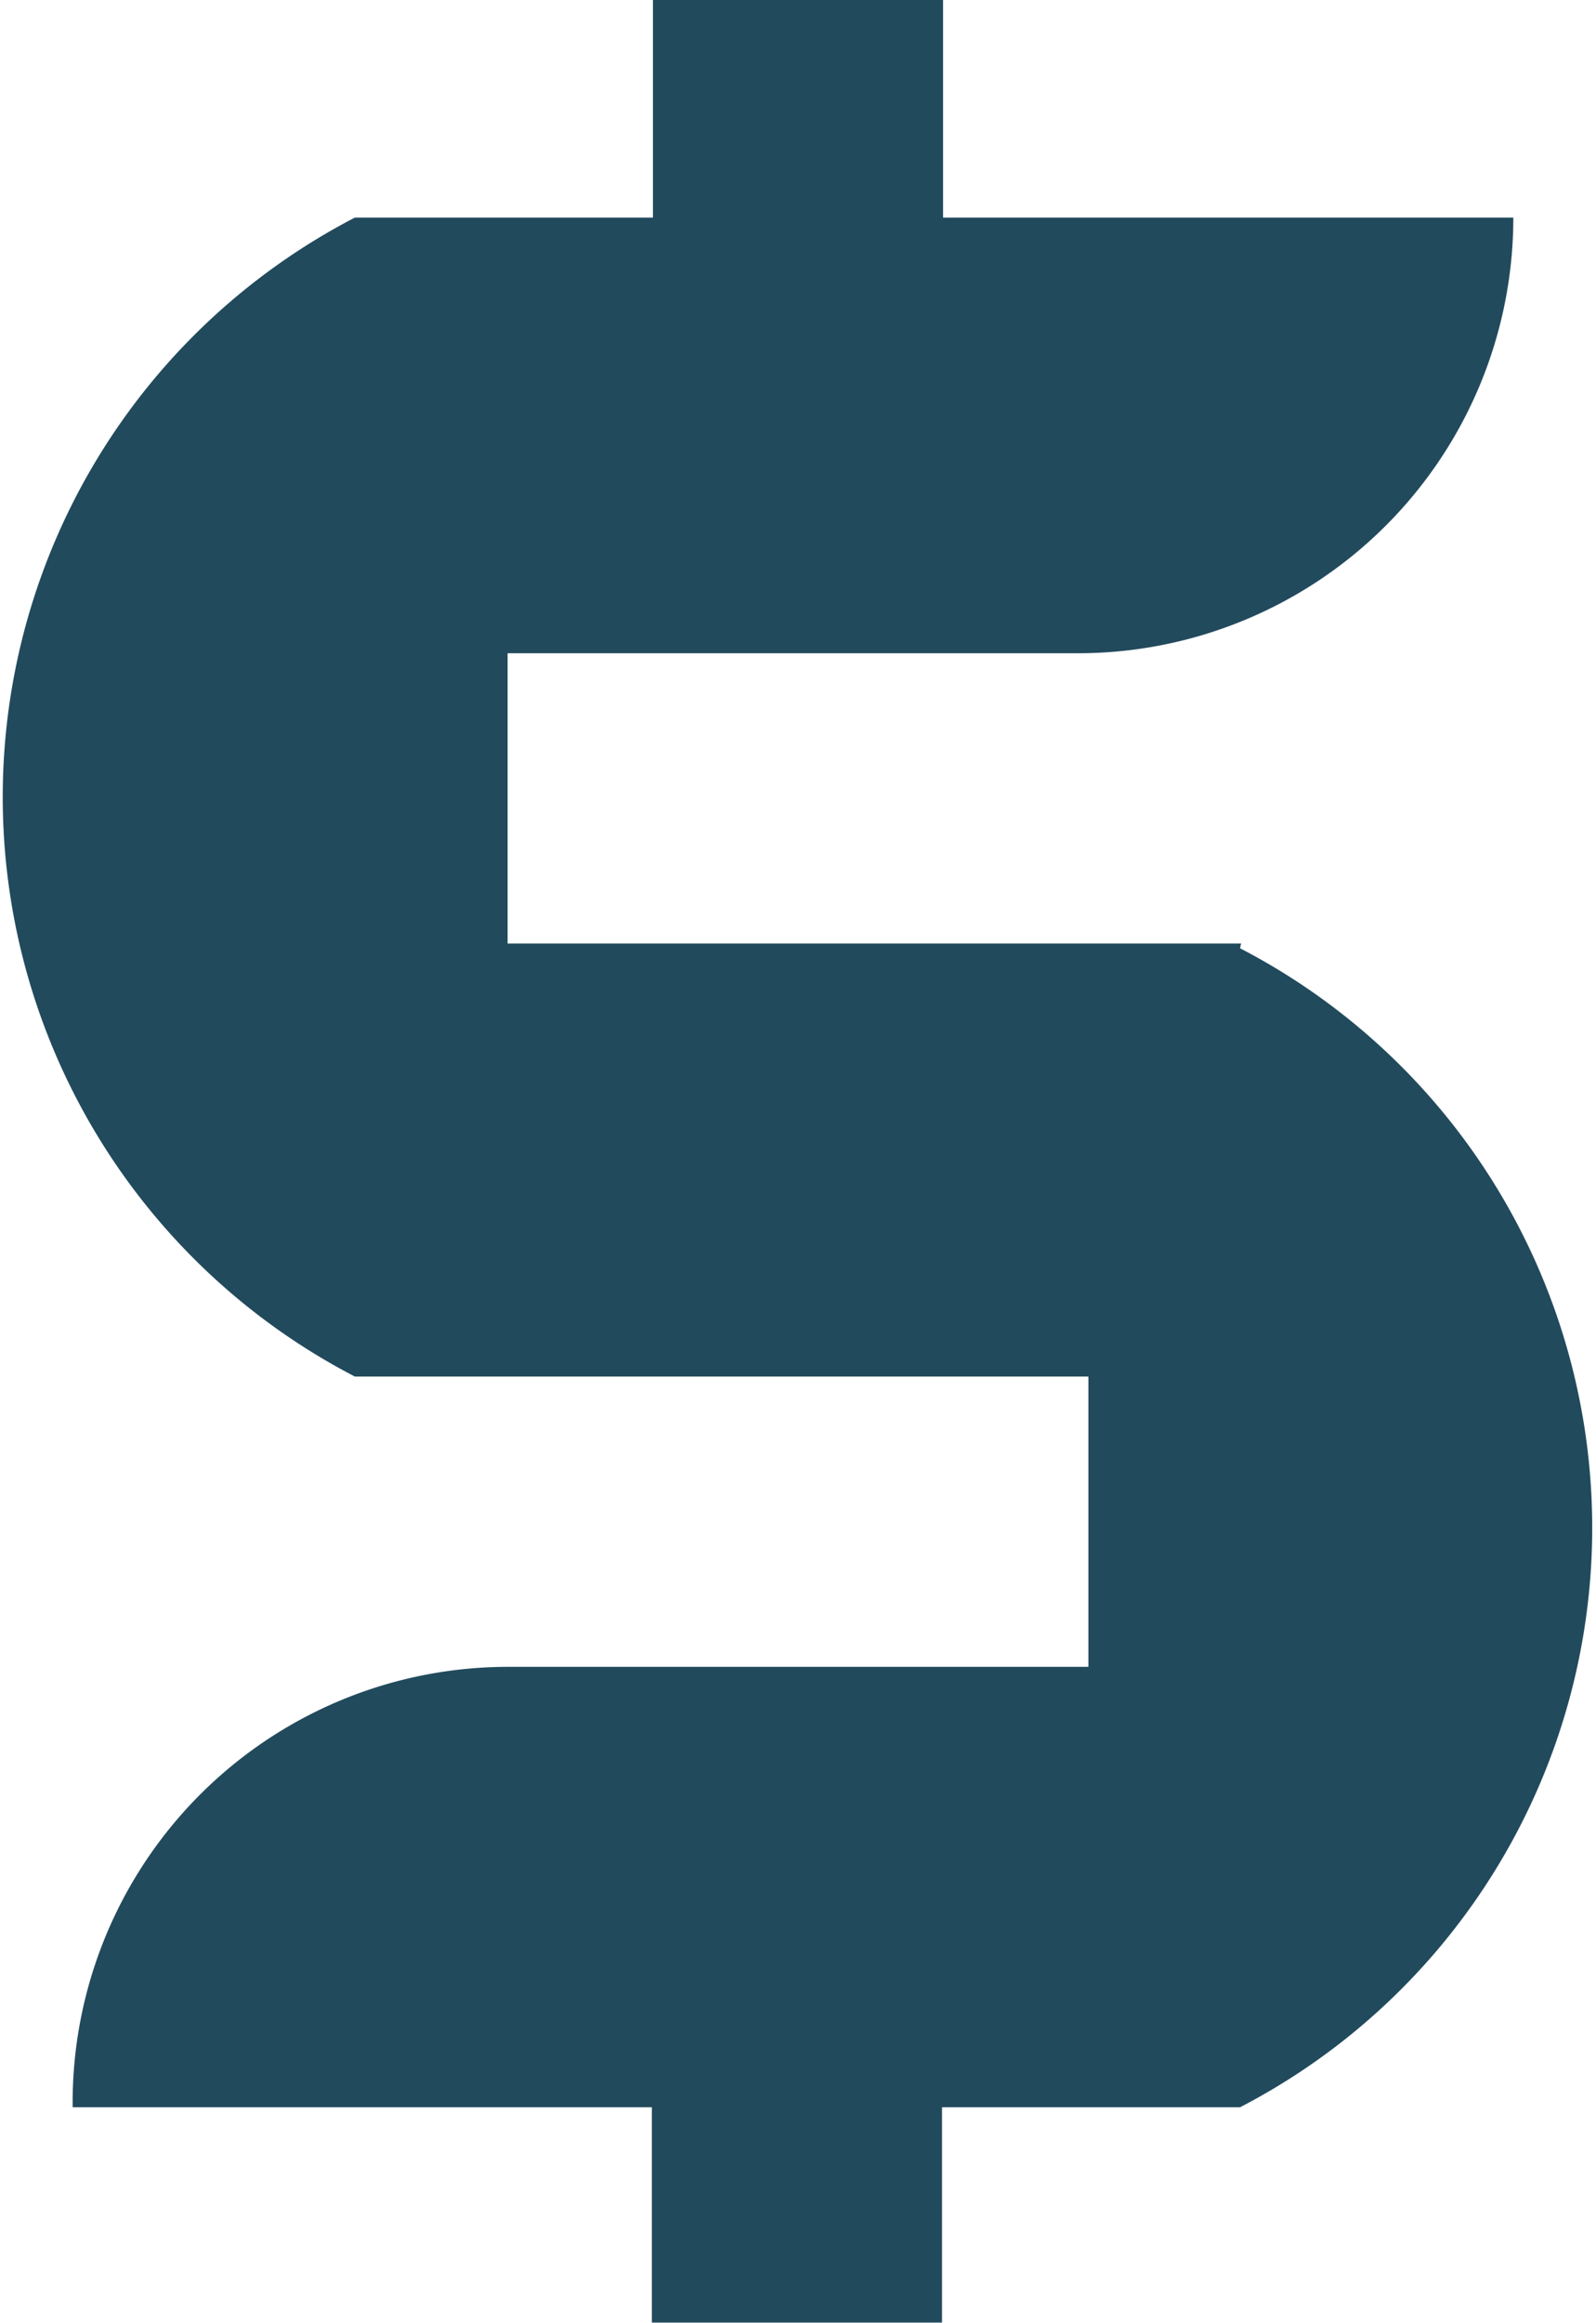 <svg xmlns="http://www.w3.org/2000/svg" viewBox="0 0 30.31 44.09"><defs><style>.a{opacity:0.9;}.b{fill:#0a364b;}</style></defs><title>iconAsset 1</title><g class="a"><path class="b" d="M23.57,17.91H9.64V12.4H20.47a8.27,8.27,0,0,0,8.27-8.27H17.91V0H12.4V4.13H6.74a12.39,12.39,0,0,0,0,22H20.67v5.51h-11A8.27,8.27,0,0,0,1.38,40h11v4.13h5.51V40h5.66a12.39,12.39,0,0,0,0-22Z"/></g></svg>